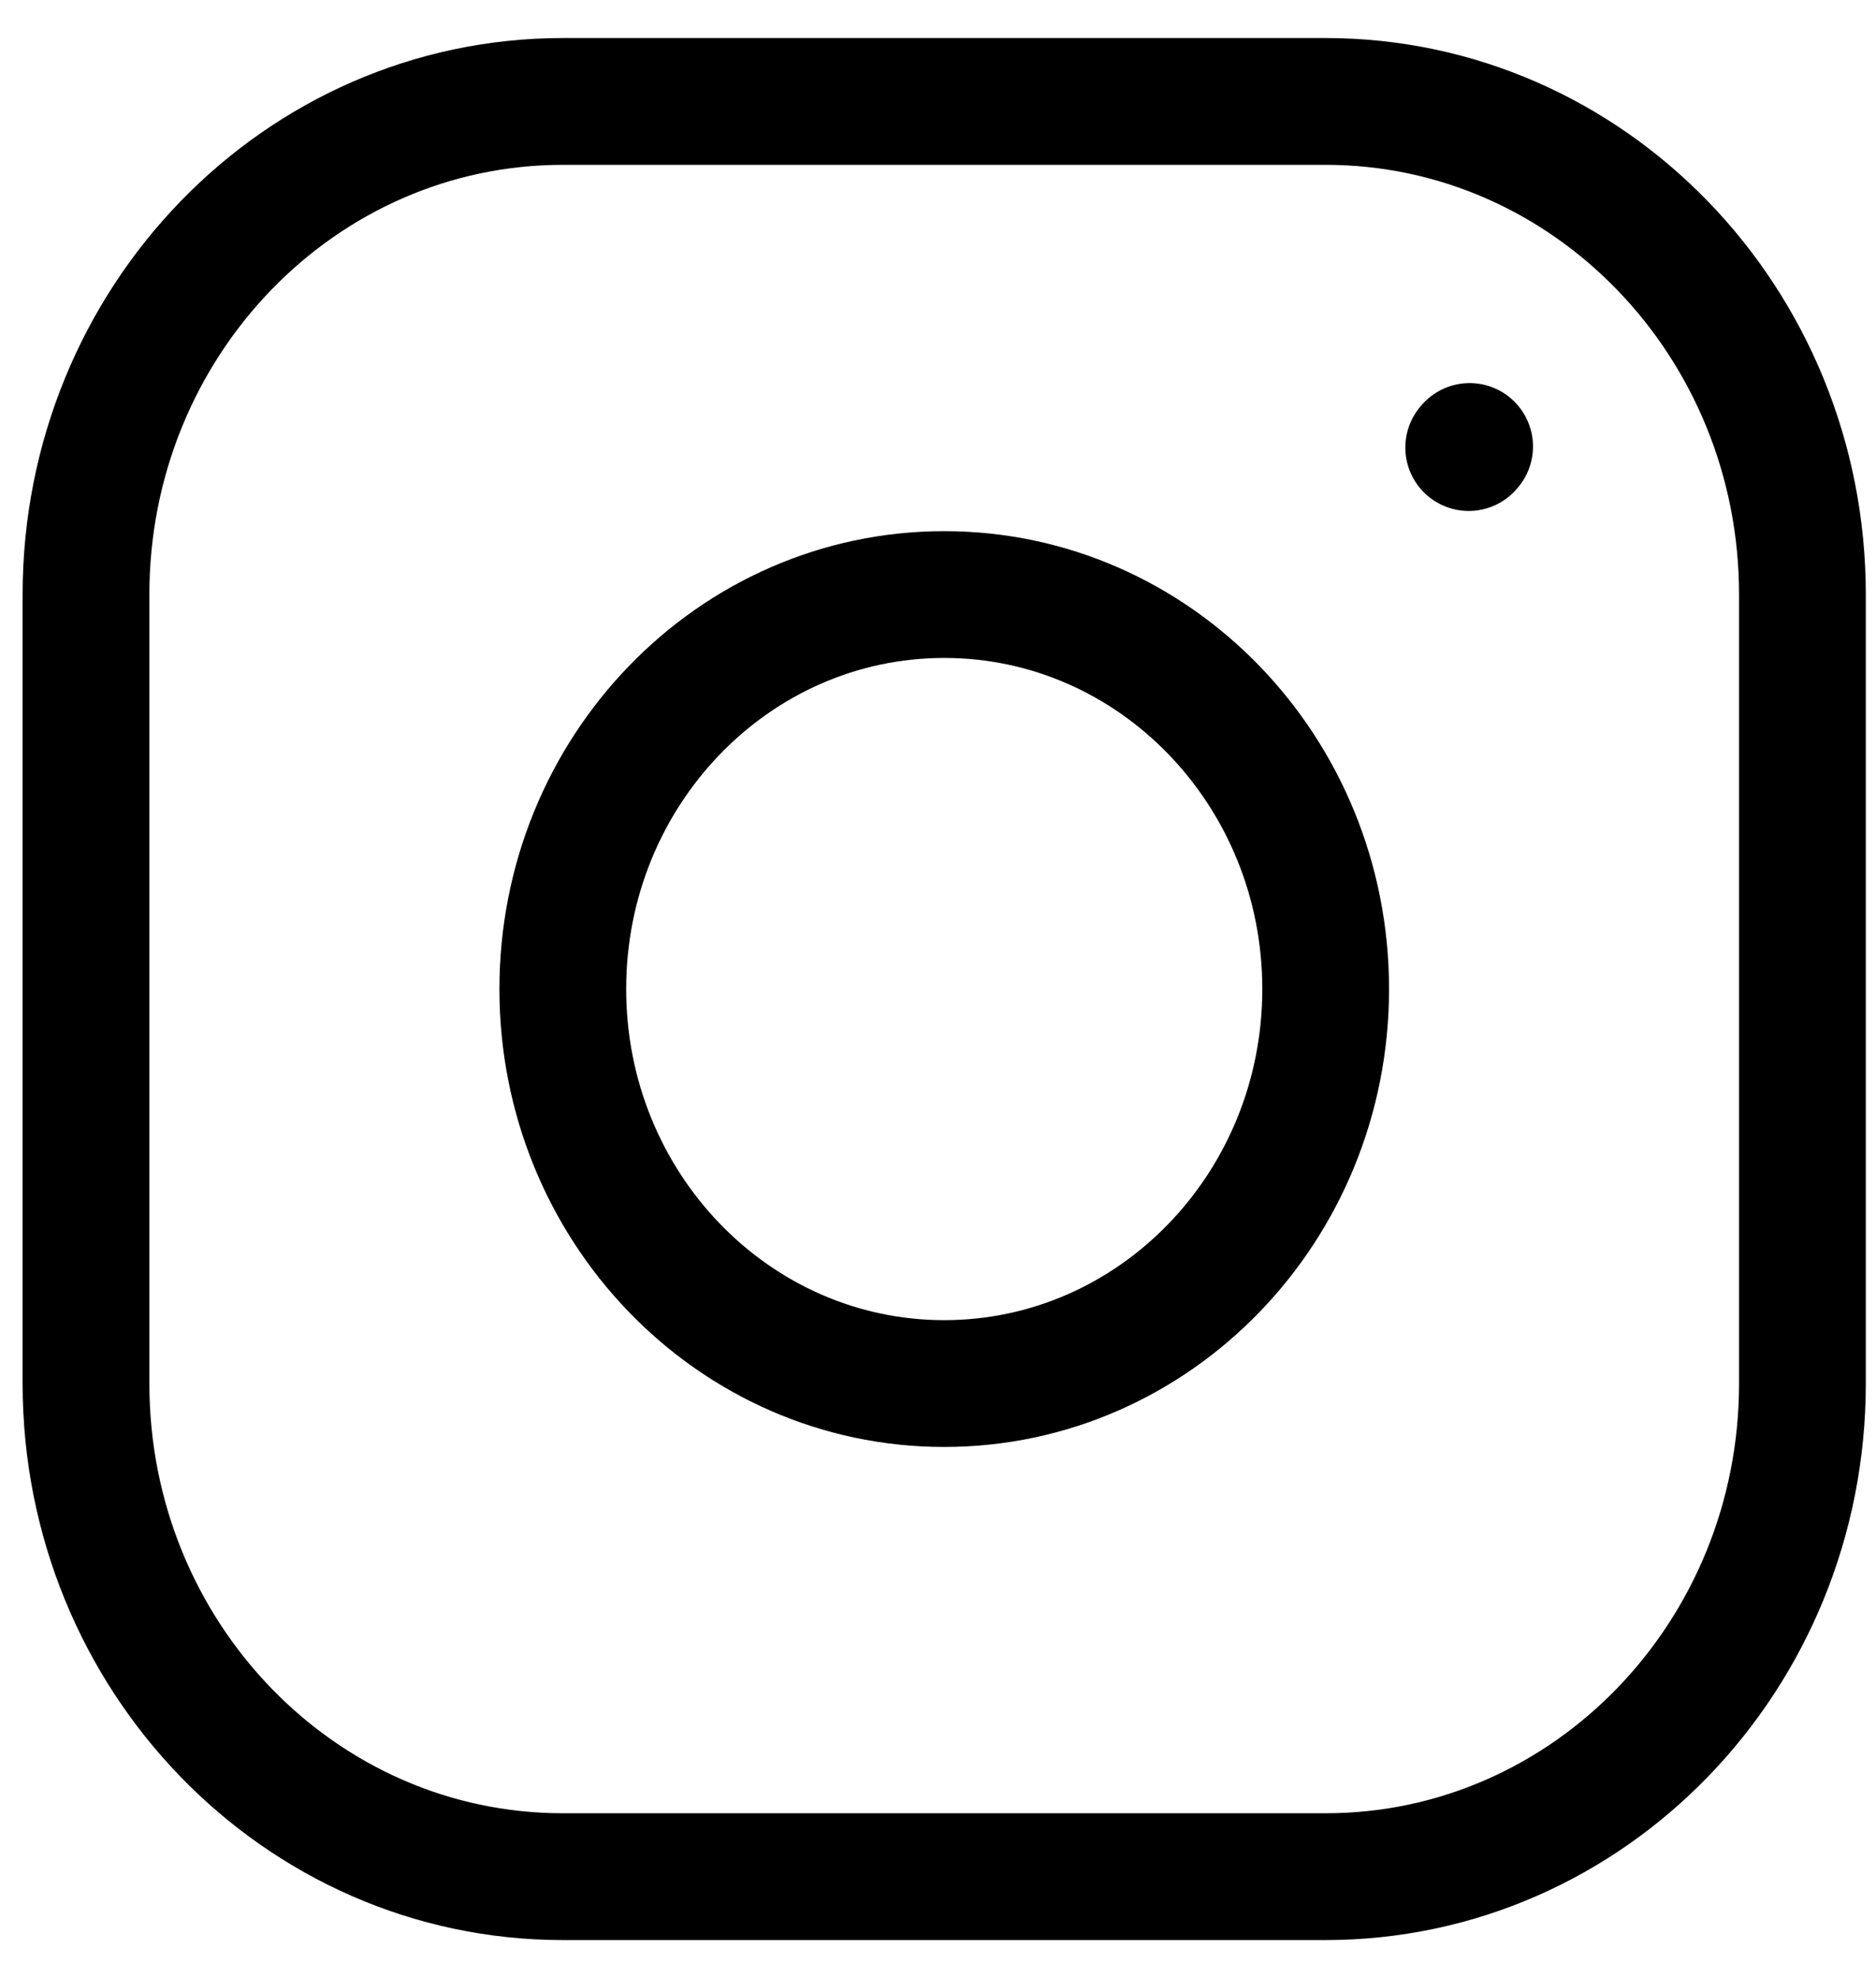 <svg width="37" height="39" viewBox="0 0 37 39" fill="none" xmlns="http://www.w3.org/2000/svg">
<path d="M18.623 27.278C22.777 27.278 26.146 23.795 26.146 19.5C26.146 15.204 22.777 11.722 18.623 11.722C14.468 11.722 11.1 15.204 11.1 19.5C11.1 23.795 14.468 27.278 18.623 27.278Z" stroke="black" stroke-width="2.5" stroke-linecap="round" stroke-linejoin="round"/>
<path d="M1.696 27.278V11.722C1.696 6.353 5.906 2 11.1 2H26.145C31.339 2 35.549 6.353 35.549 11.722V27.278C35.549 32.647 31.339 37 26.145 37H11.1C5.906 37 1.696 32.647 1.696 27.278Z" stroke="black" stroke-width="2.5"/>
<path d="M28.967 8.824L28.985 8.803" stroke="black" stroke-width="2.5" stroke-linecap="round" stroke-linejoin="round"/>
</svg>
